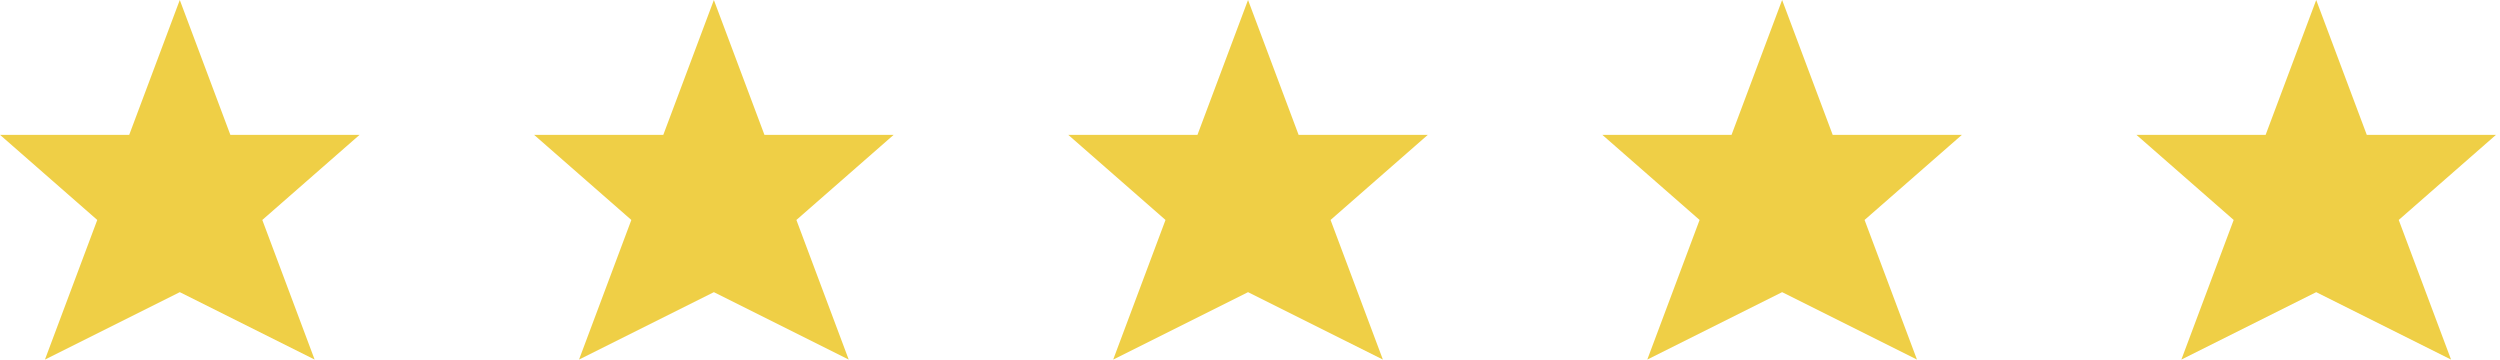 <?xml version="1.0" encoding="utf-8"?>
<!-- Generator: Adobe Illustrator 23.1.1, SVG Export Plug-In . SVG Version: 6.00 Build 0)  -->
<svg version="1.1" id="Capa_1" xmlns="http://www.w3.org/2000/svg" xmlns:xlink="http://www.w3.org/1999/xlink" x="0px" y="0px"
	 viewBox="0 0 3559.8 512" style="enable-background:new 0 0 3559.8 512;" xml:space="preserve">
<style type="text/css">
	.st0{fill:#EFCF46;}
</style>
<g>
	<path class="st0" d="M512,192H328L256,0l-72,192H0l138.5,121.2L64,512l192-96l192,96l-74.5-198.8L512,192z"/>
</g>
<g>
	<path class="st0" d="M1272.5,192h-184l-72-192l-72,192h-184l138.5,121.2L824.5,512l192-96l192,96L1134,313.2L1272.5,192z"/>
</g>
<g>
	<path class="st0" d="M2033.1,192h-184l-72-192l-72,192h-184l138.5,121.2L1585.1,512l192-96l192,96l-74.5-198.8L2033.1,192z"/>
</g>
<g>
	<path class="st0" d="M2793.6,192h-184l-72-192l-72,192h-184l138.5,121.2L2345.6,512l192-96l192,96L2655,313.2L2793.6,192z"/>
</g>
<g>
	<path class="st0" d="M3554.1,192h-184l-72-192l-72,192h-184l138.5,121.2L3106.1,512l192-96l192,96l-74.5-198.8L3554.1,192z"/>
</g>
</svg>
